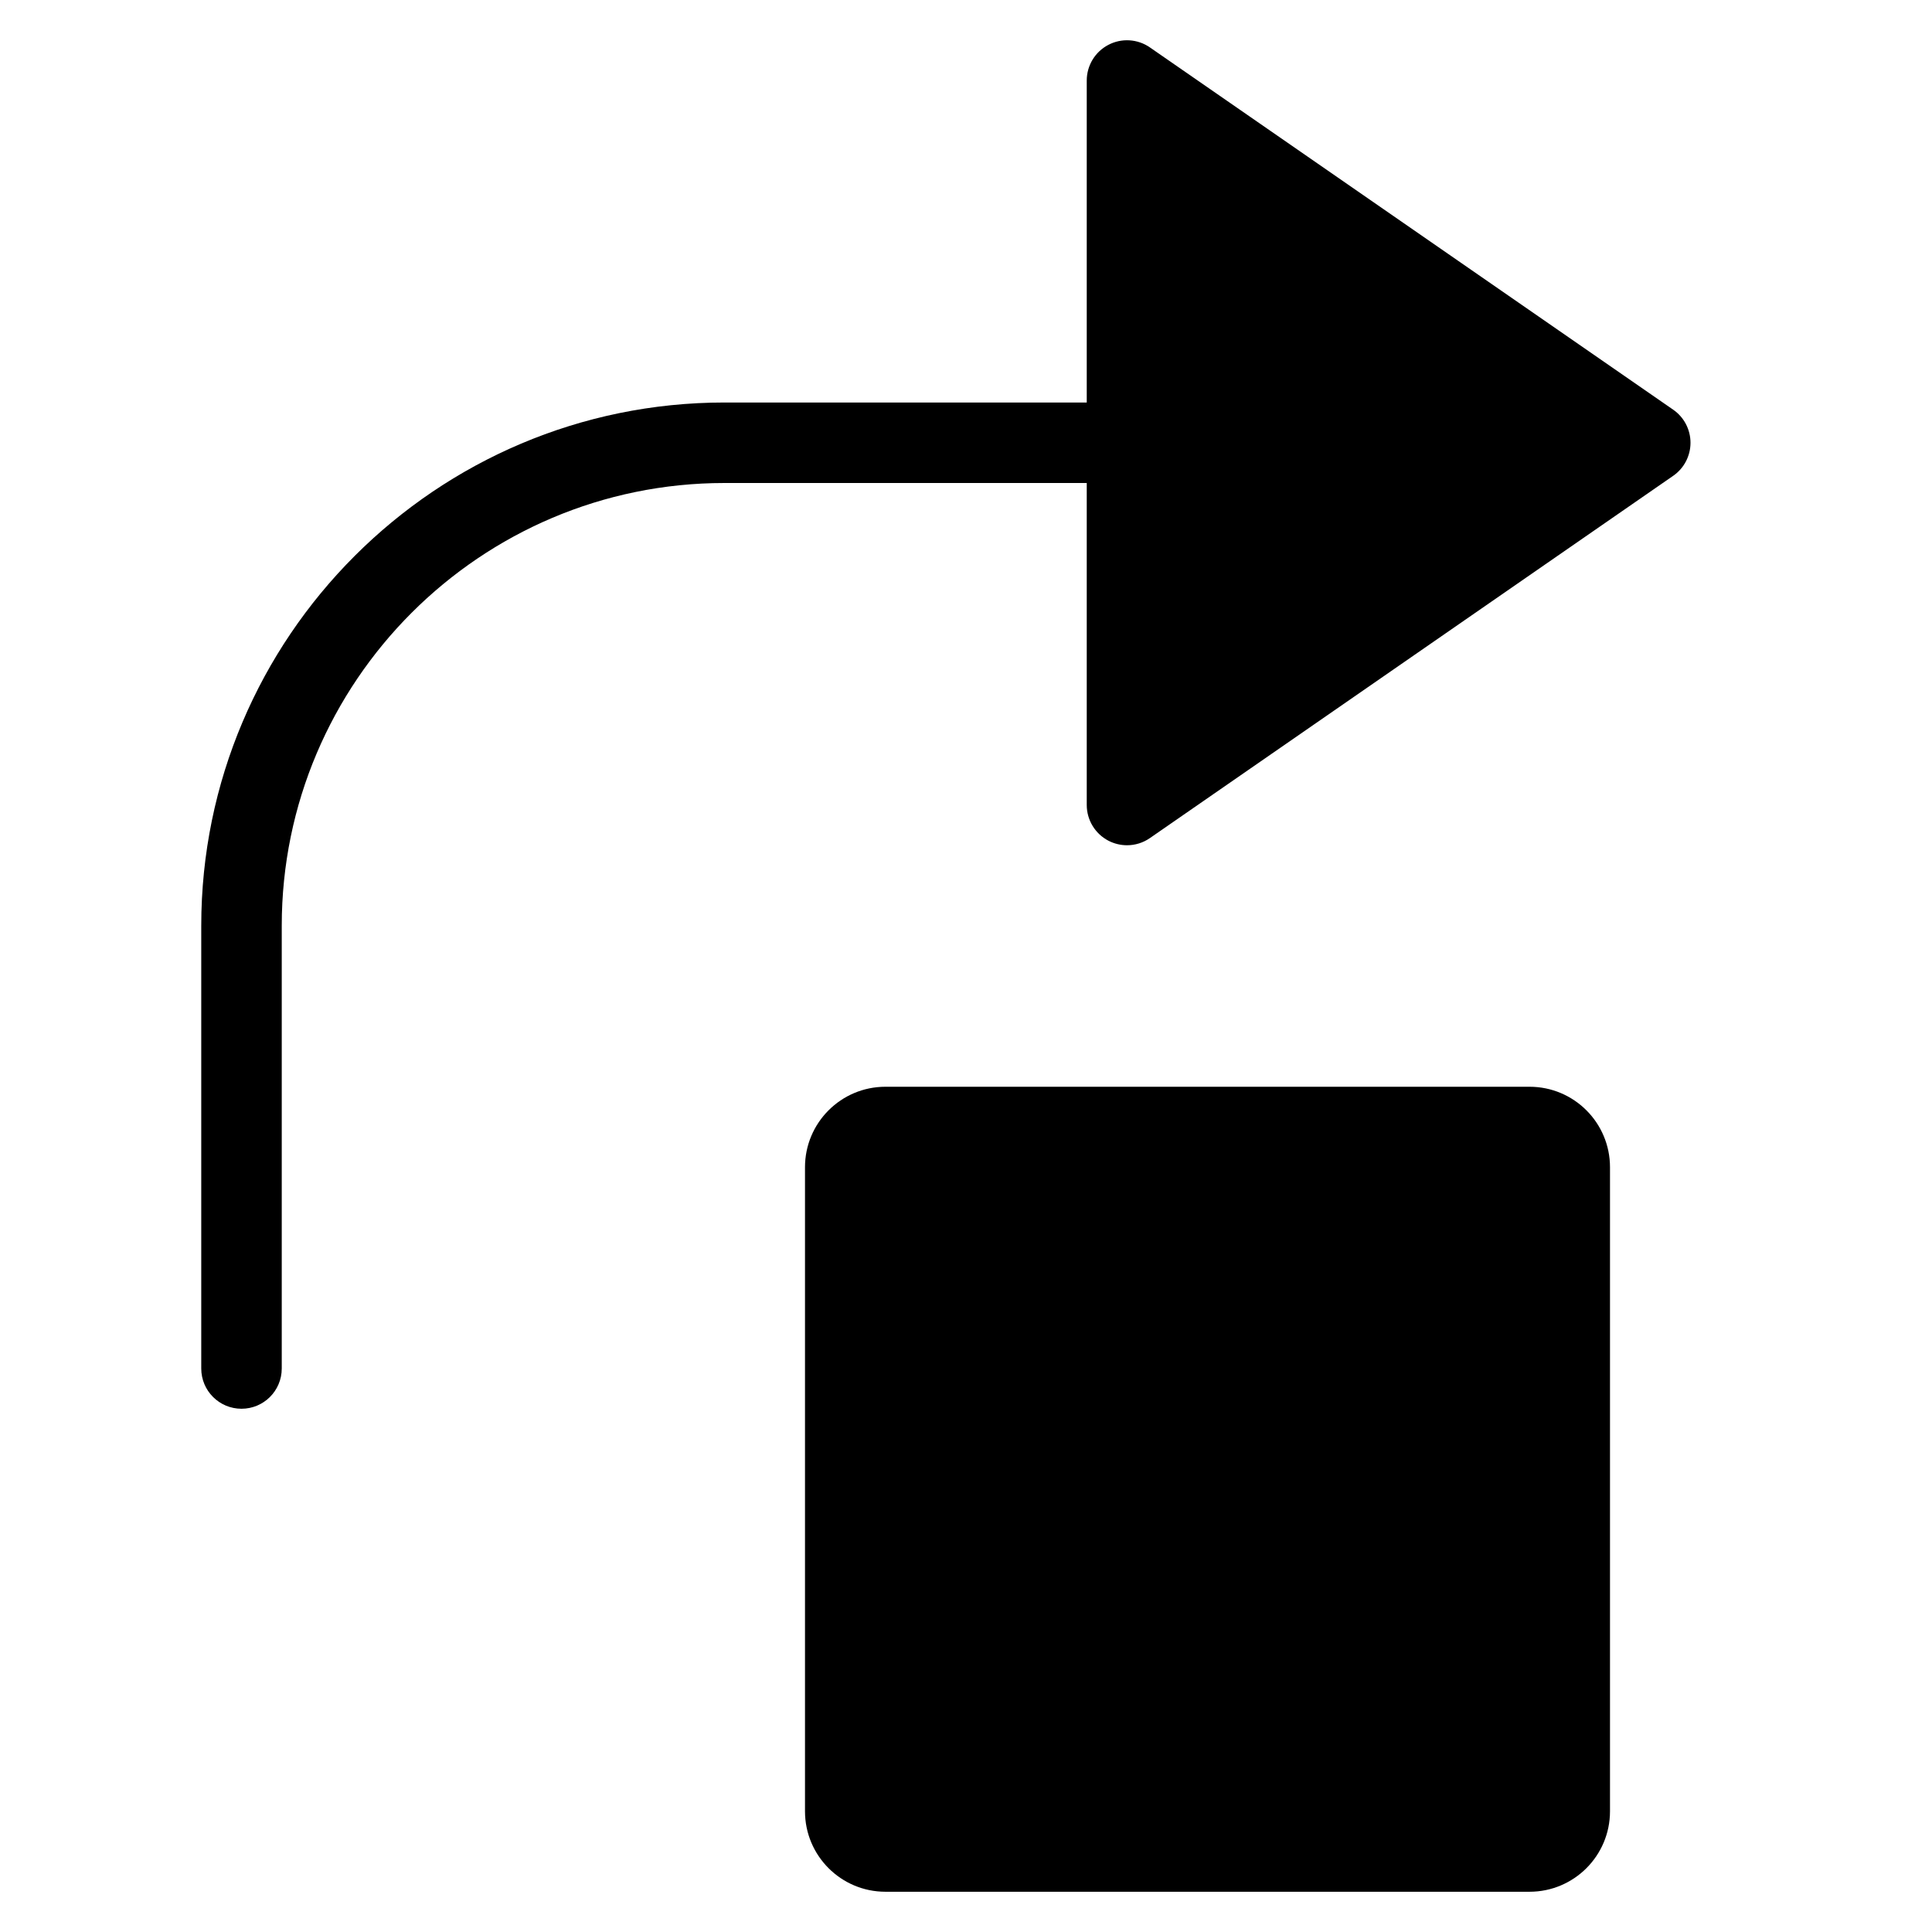 <?xml version="1.0" encoding="utf-8"?>
<!-- Generator: Adobe Illustrator 19.2.1, SVG Export Plug-In . SVG Version: 6.00 Build 0)  -->
<!DOCTYPE svg PUBLIC "-//W3C//DTD SVG 1.1//EN" "http://www.w3.org/Graphics/SVG/1.1/DTD/svg11.dtd">
<svg version="1.1" id="Layer_1" xmlns="http://www.w3.org/2000/svg" xmlns:xlink="http://www.w3.org/1999/xlink" x="0px" y="0px"
	 width="48px" height="48px" viewBox="0 0 48 48" enable-background="new 0 0 48 48" xml:space="preserve">
<path d="M22,27c-1.105,0-2,0.895-2,2v16c0,1.105,0.895,2,2,2h16c1.105,0,2-0.895,2-2V29c0-1.105-0.895-2-2-2H22z"/>
<path d="M42,11c0-0.328-0.161-0.636-0.431-0.822l-13-9c-0.306-0.212-0.705-0.236-1.033-0.063C27.207,1.287,27,1.628,27,2v8h-9
	c-7.168,0-13,5.832-13,13v11c0,0.553,0.448,1,1,1s1-0.447,1-1V23c0-6.065,4.935-11,11-11h9v8c0,0.372,0.207,0.713,0.536,0.886
	C27.682,20.962,27.841,21,28,21c0.2,0,0.399-0.06,0.569-0.178l13-9C41.839,11.636,42,11.328,42,11z"/>
</svg>

